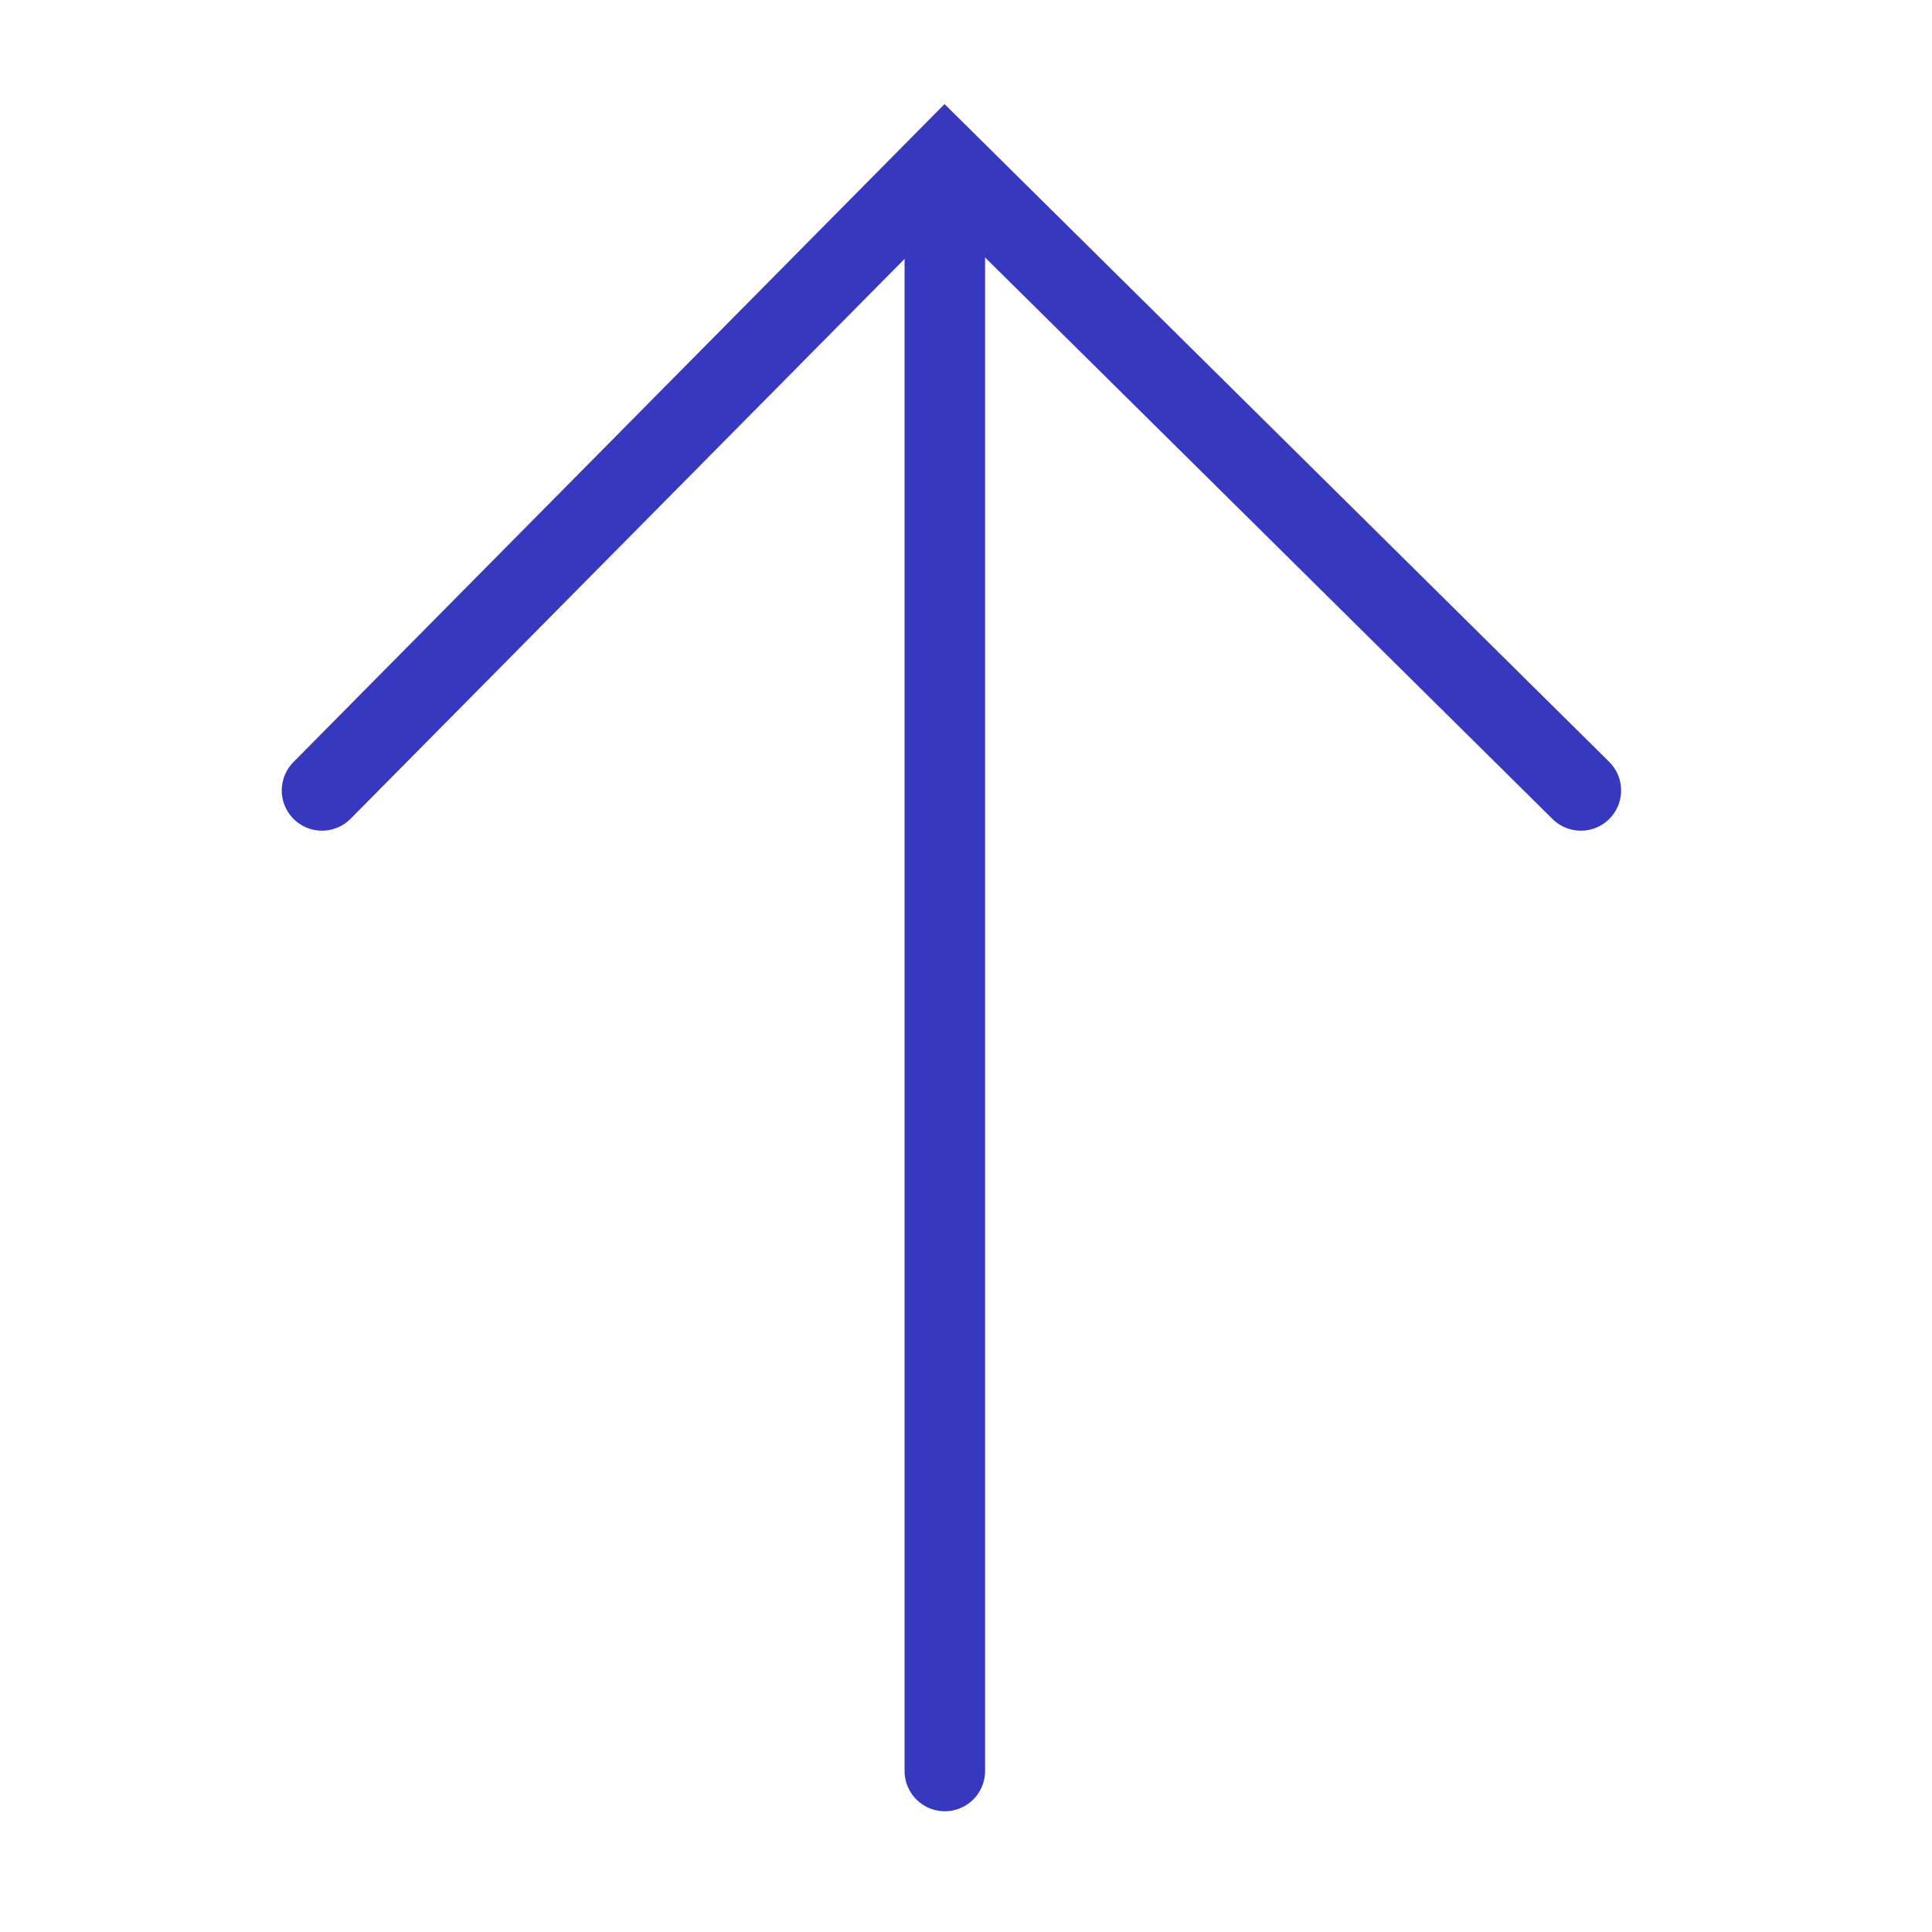 <svg width="24" height="24" viewBox="0 0 24 24" fill="none" xmlns="http://www.w3.org/2000/svg">
<path d="M4 9.819L11.737 2L19.638 9.819" stroke="#3738C0" stroke-miterlimit="10" stroke-linecap="round"/>
<path d="M11.737 2.247V22" stroke="#3738C0" stroke-miterlimit="10" stroke-linecap="round"/>
</svg>
